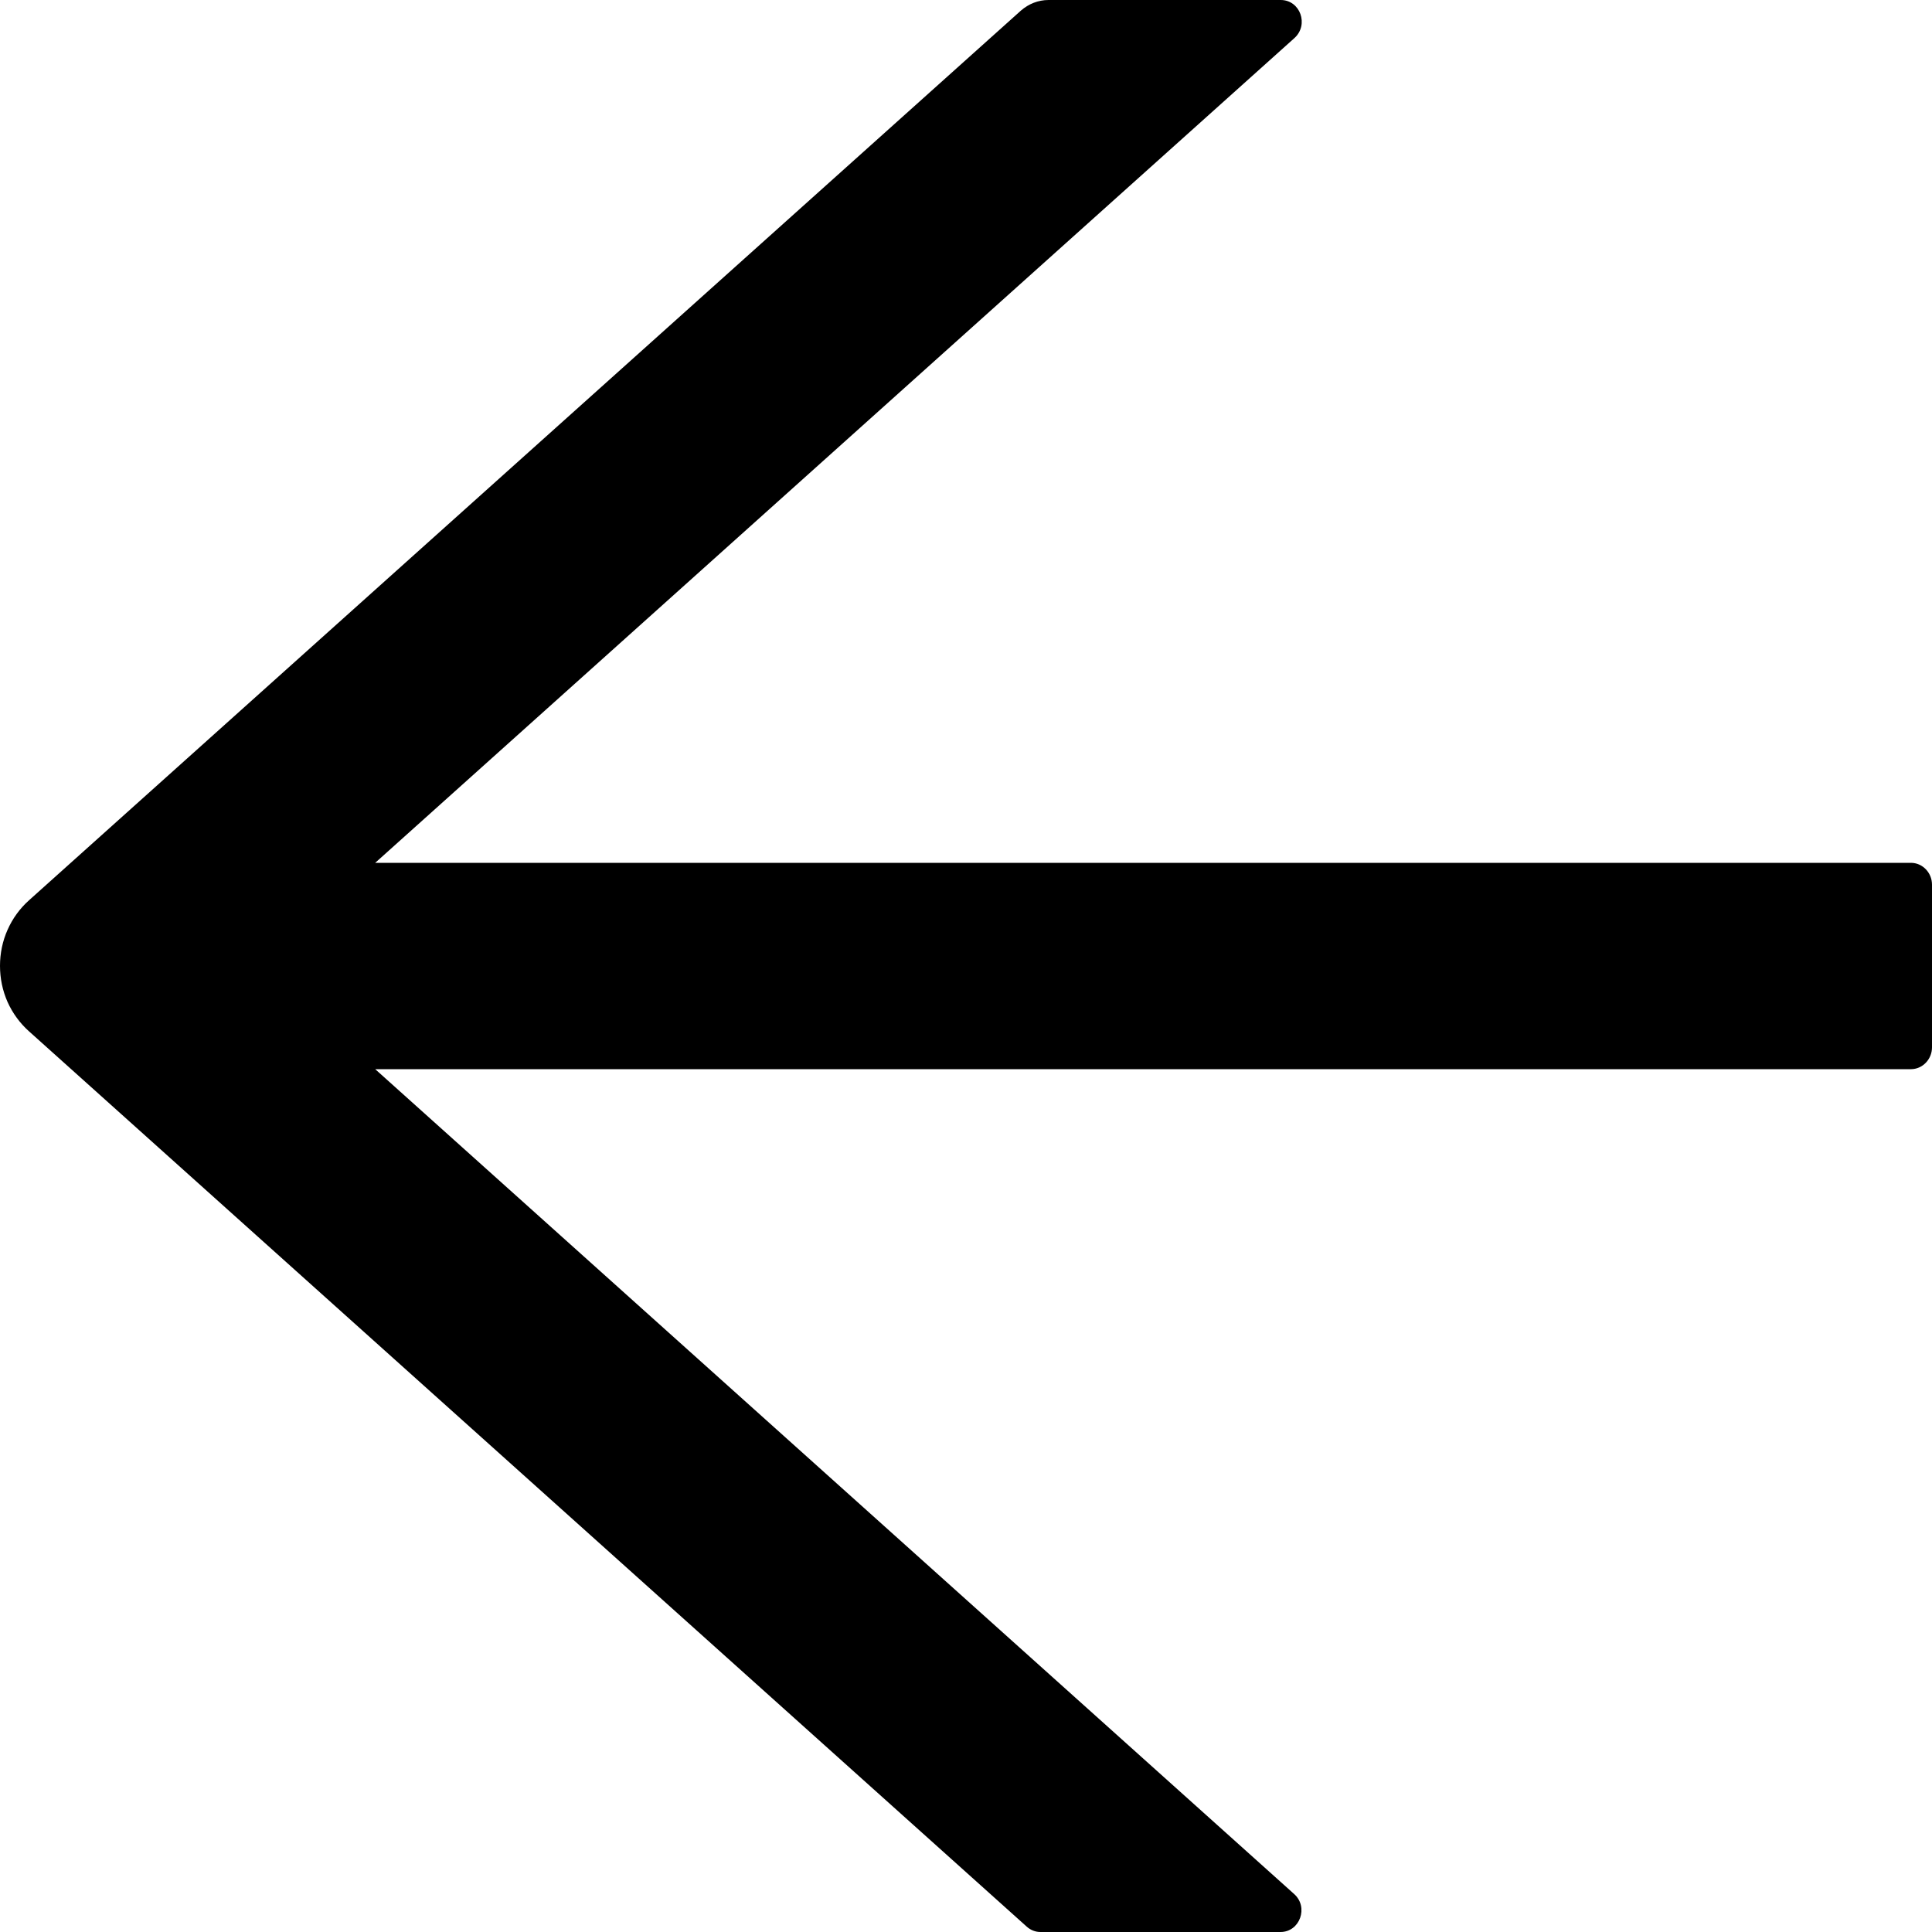 <svg width="10" height="10" viewBox="0 0 10 10" fill="none" xmlns="http://www.w3.org/2000/svg">
<path id="Vector" d="M9.891 4.466H1.942L6.7 0.197C6.776 0.128 6.73 0 6.629 0H5.427C5.374 0 5.324 0.02 5.284 0.055L0.15 4.66C0.103 4.702 0.065 4.754 0.039 4.813C0.013 4.871 0 4.935 0 4.999C0 5.064 0.013 5.127 0.039 5.186C0.065 5.244 0.103 5.296 0.15 5.338L5.314 9.972C5.334 9.99 5.359 10 5.385 10H6.628C6.728 10 6.775 9.871 6.698 9.803L1.942 5.534H9.891C9.951 5.534 10 5.483 10 5.421V4.579C10 4.517 9.951 4.466 9.891 4.466Z" fill="black"/>
</svg>
